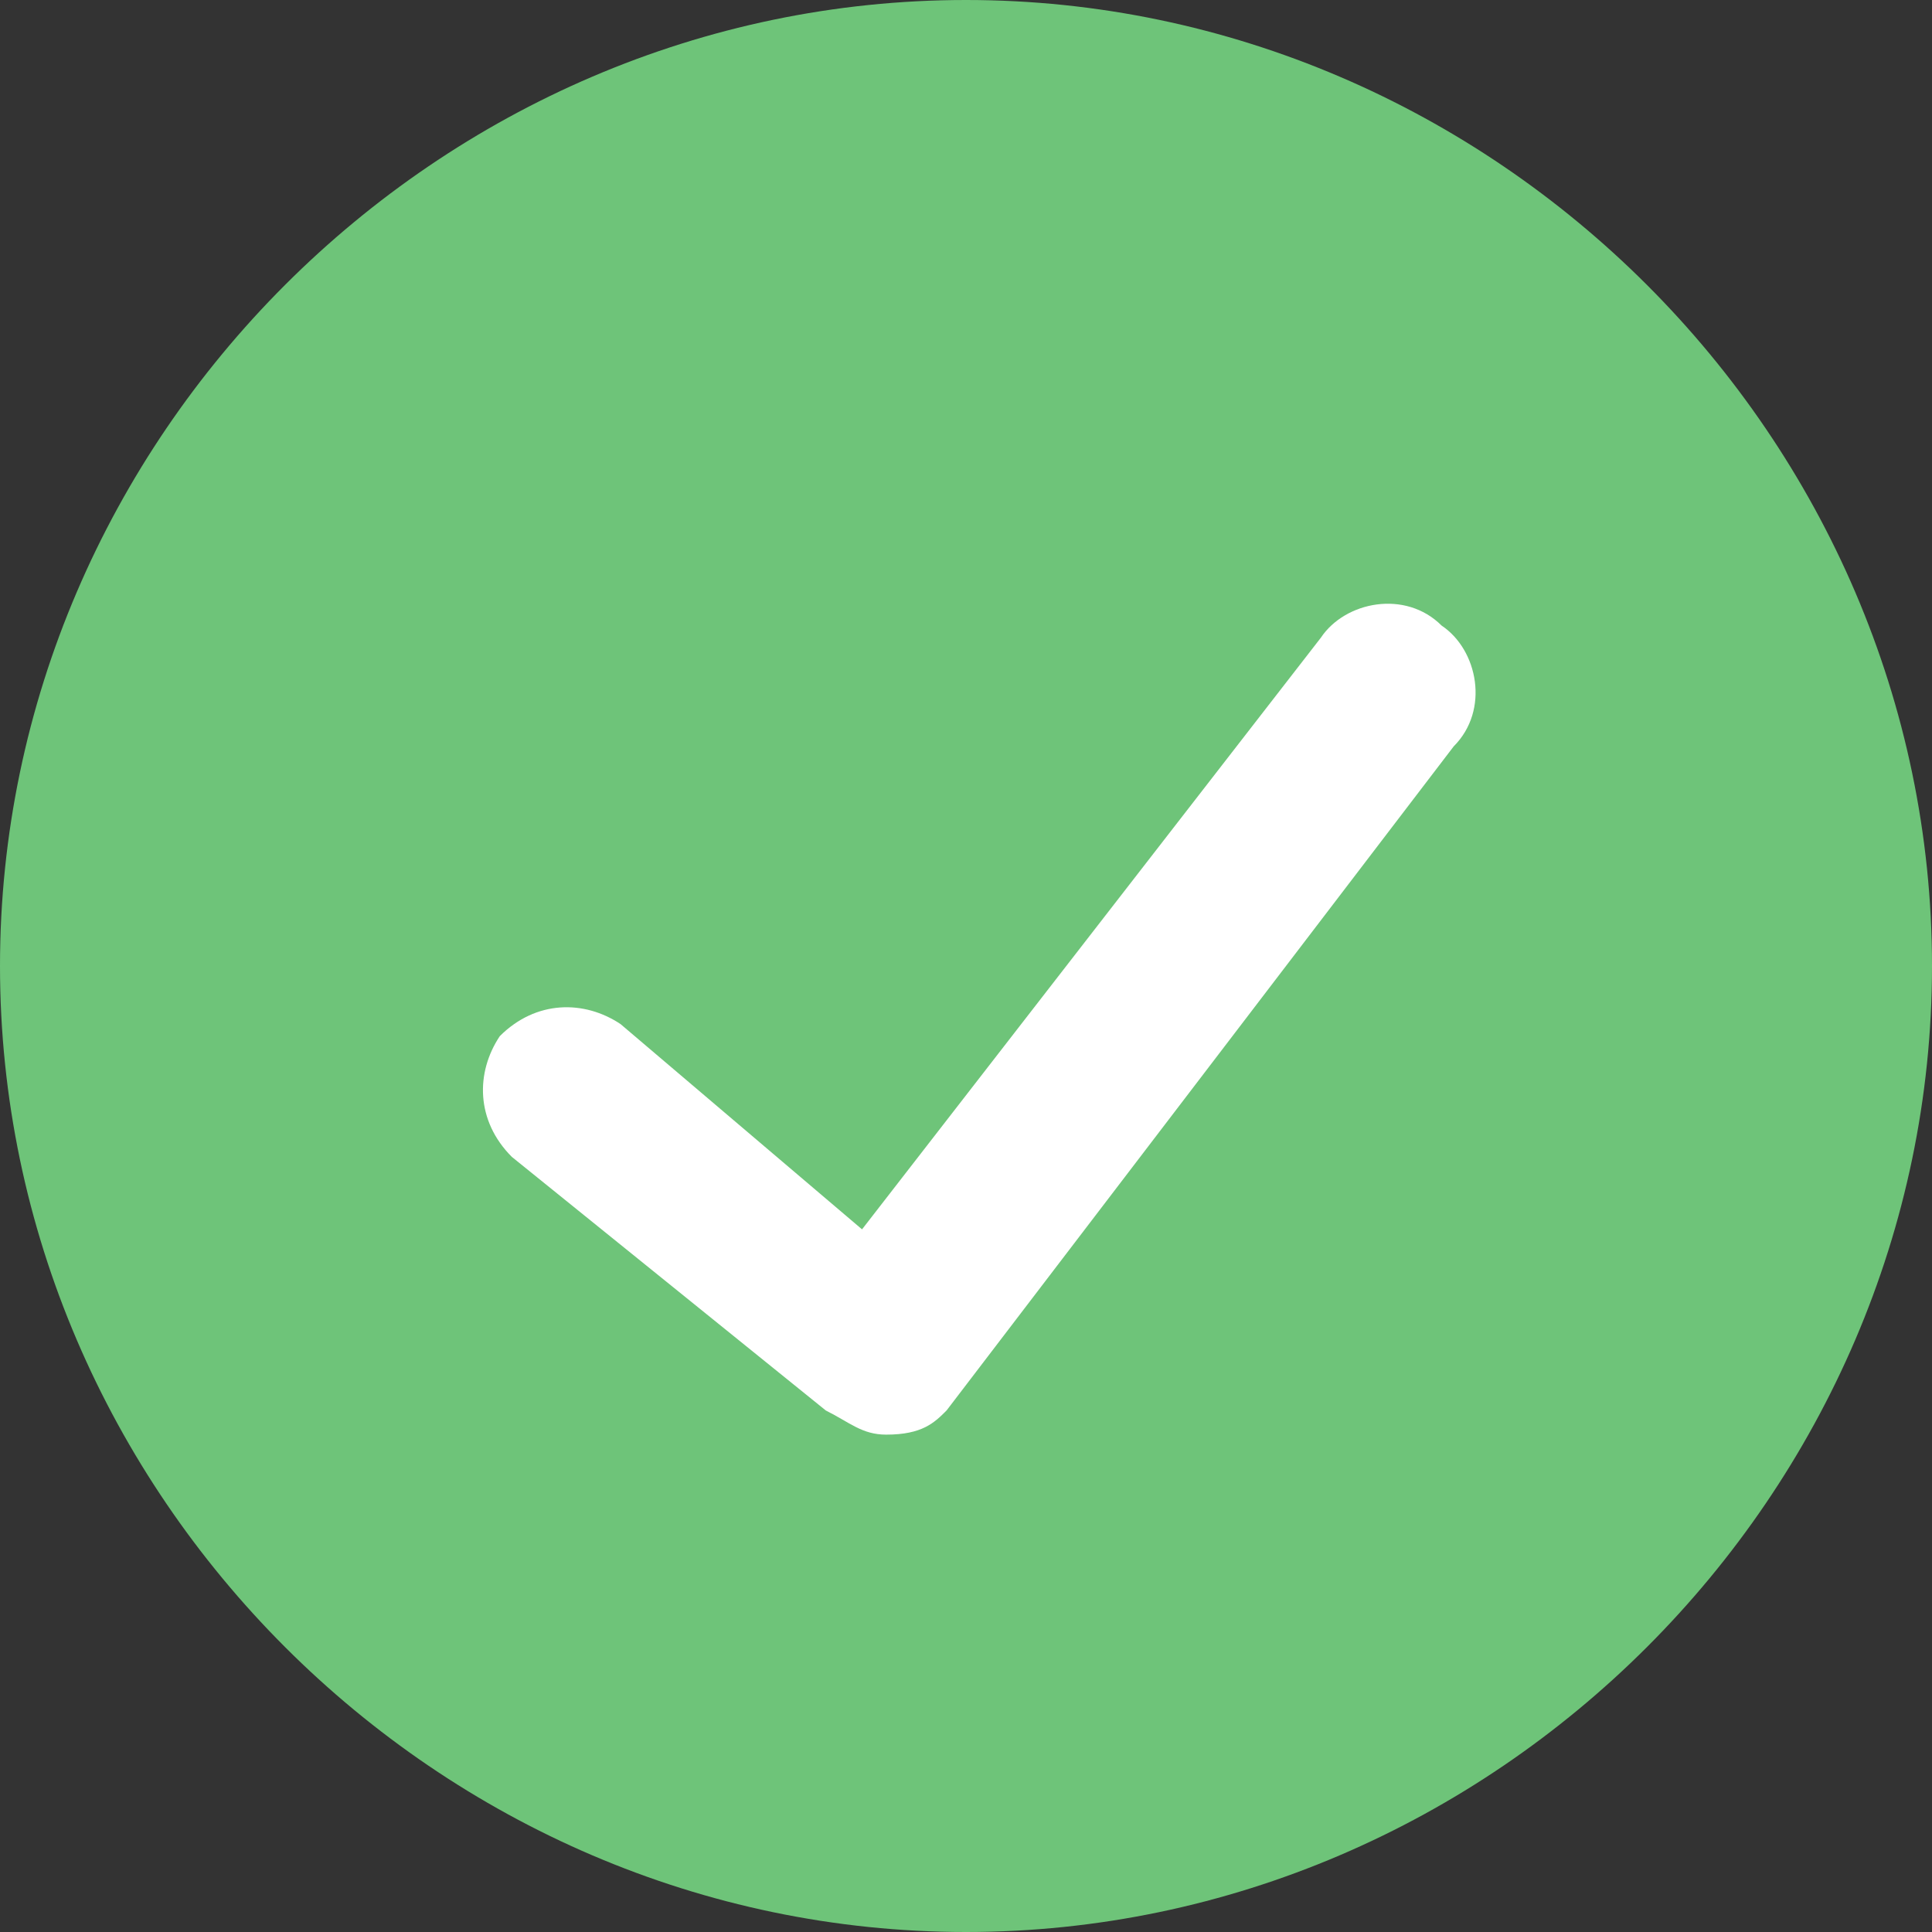 <svg width="16" height="16" viewBox="0 0 16 16" fill="none" xmlns="http://www.w3.org/2000/svg">
  <rect x="0" y="0" width="16" height="16" fill="#333333" stroke="none"/>
  <g clip-path="url(#clip0_32487_169059)">
    <path d="M7.5 14.5C11.366 14.5 14.5 11.366 14.5 7.5C14.5 3.634 11.366 0.5 7.5 0.5C3.634 0.5 0.5 3.634 0.5 7.5C0.5 11.366 3.634 14.5 7.5 14.5Z" fill="white"/>
    <path d="M8 0C3.627 0 0 3.627 0 8C0 12.373 3.627 16 8 16C12.373 16 16 12.373 16 8C16 3.627 12.373 0 8 0Z" fill="#6EC479"/>
    <path d="M7.339 11.881C7.139 11.881 7.039 11.781 6.839 11.681L4.239 9.581C3.939 9.281 3.939 8.881 4.139 8.581C4.439 8.281 4.839 8.281 5.139 8.481L7.139 10.181L10.939 5.281C11.139 4.981 11.639 4.881 11.939 5.181C12.239 5.381 12.339 5.881 12.039 6.181L7.839 11.681C7.739 11.781 7.639 11.881 7.339 11.881Z" fill="white"/>
  </g>
  <defs>
    <clipPath id="clip0_32487_169059">
      <rect width="16" height="16" fill="white"/>
    </clipPath>
  </defs>
</svg>
